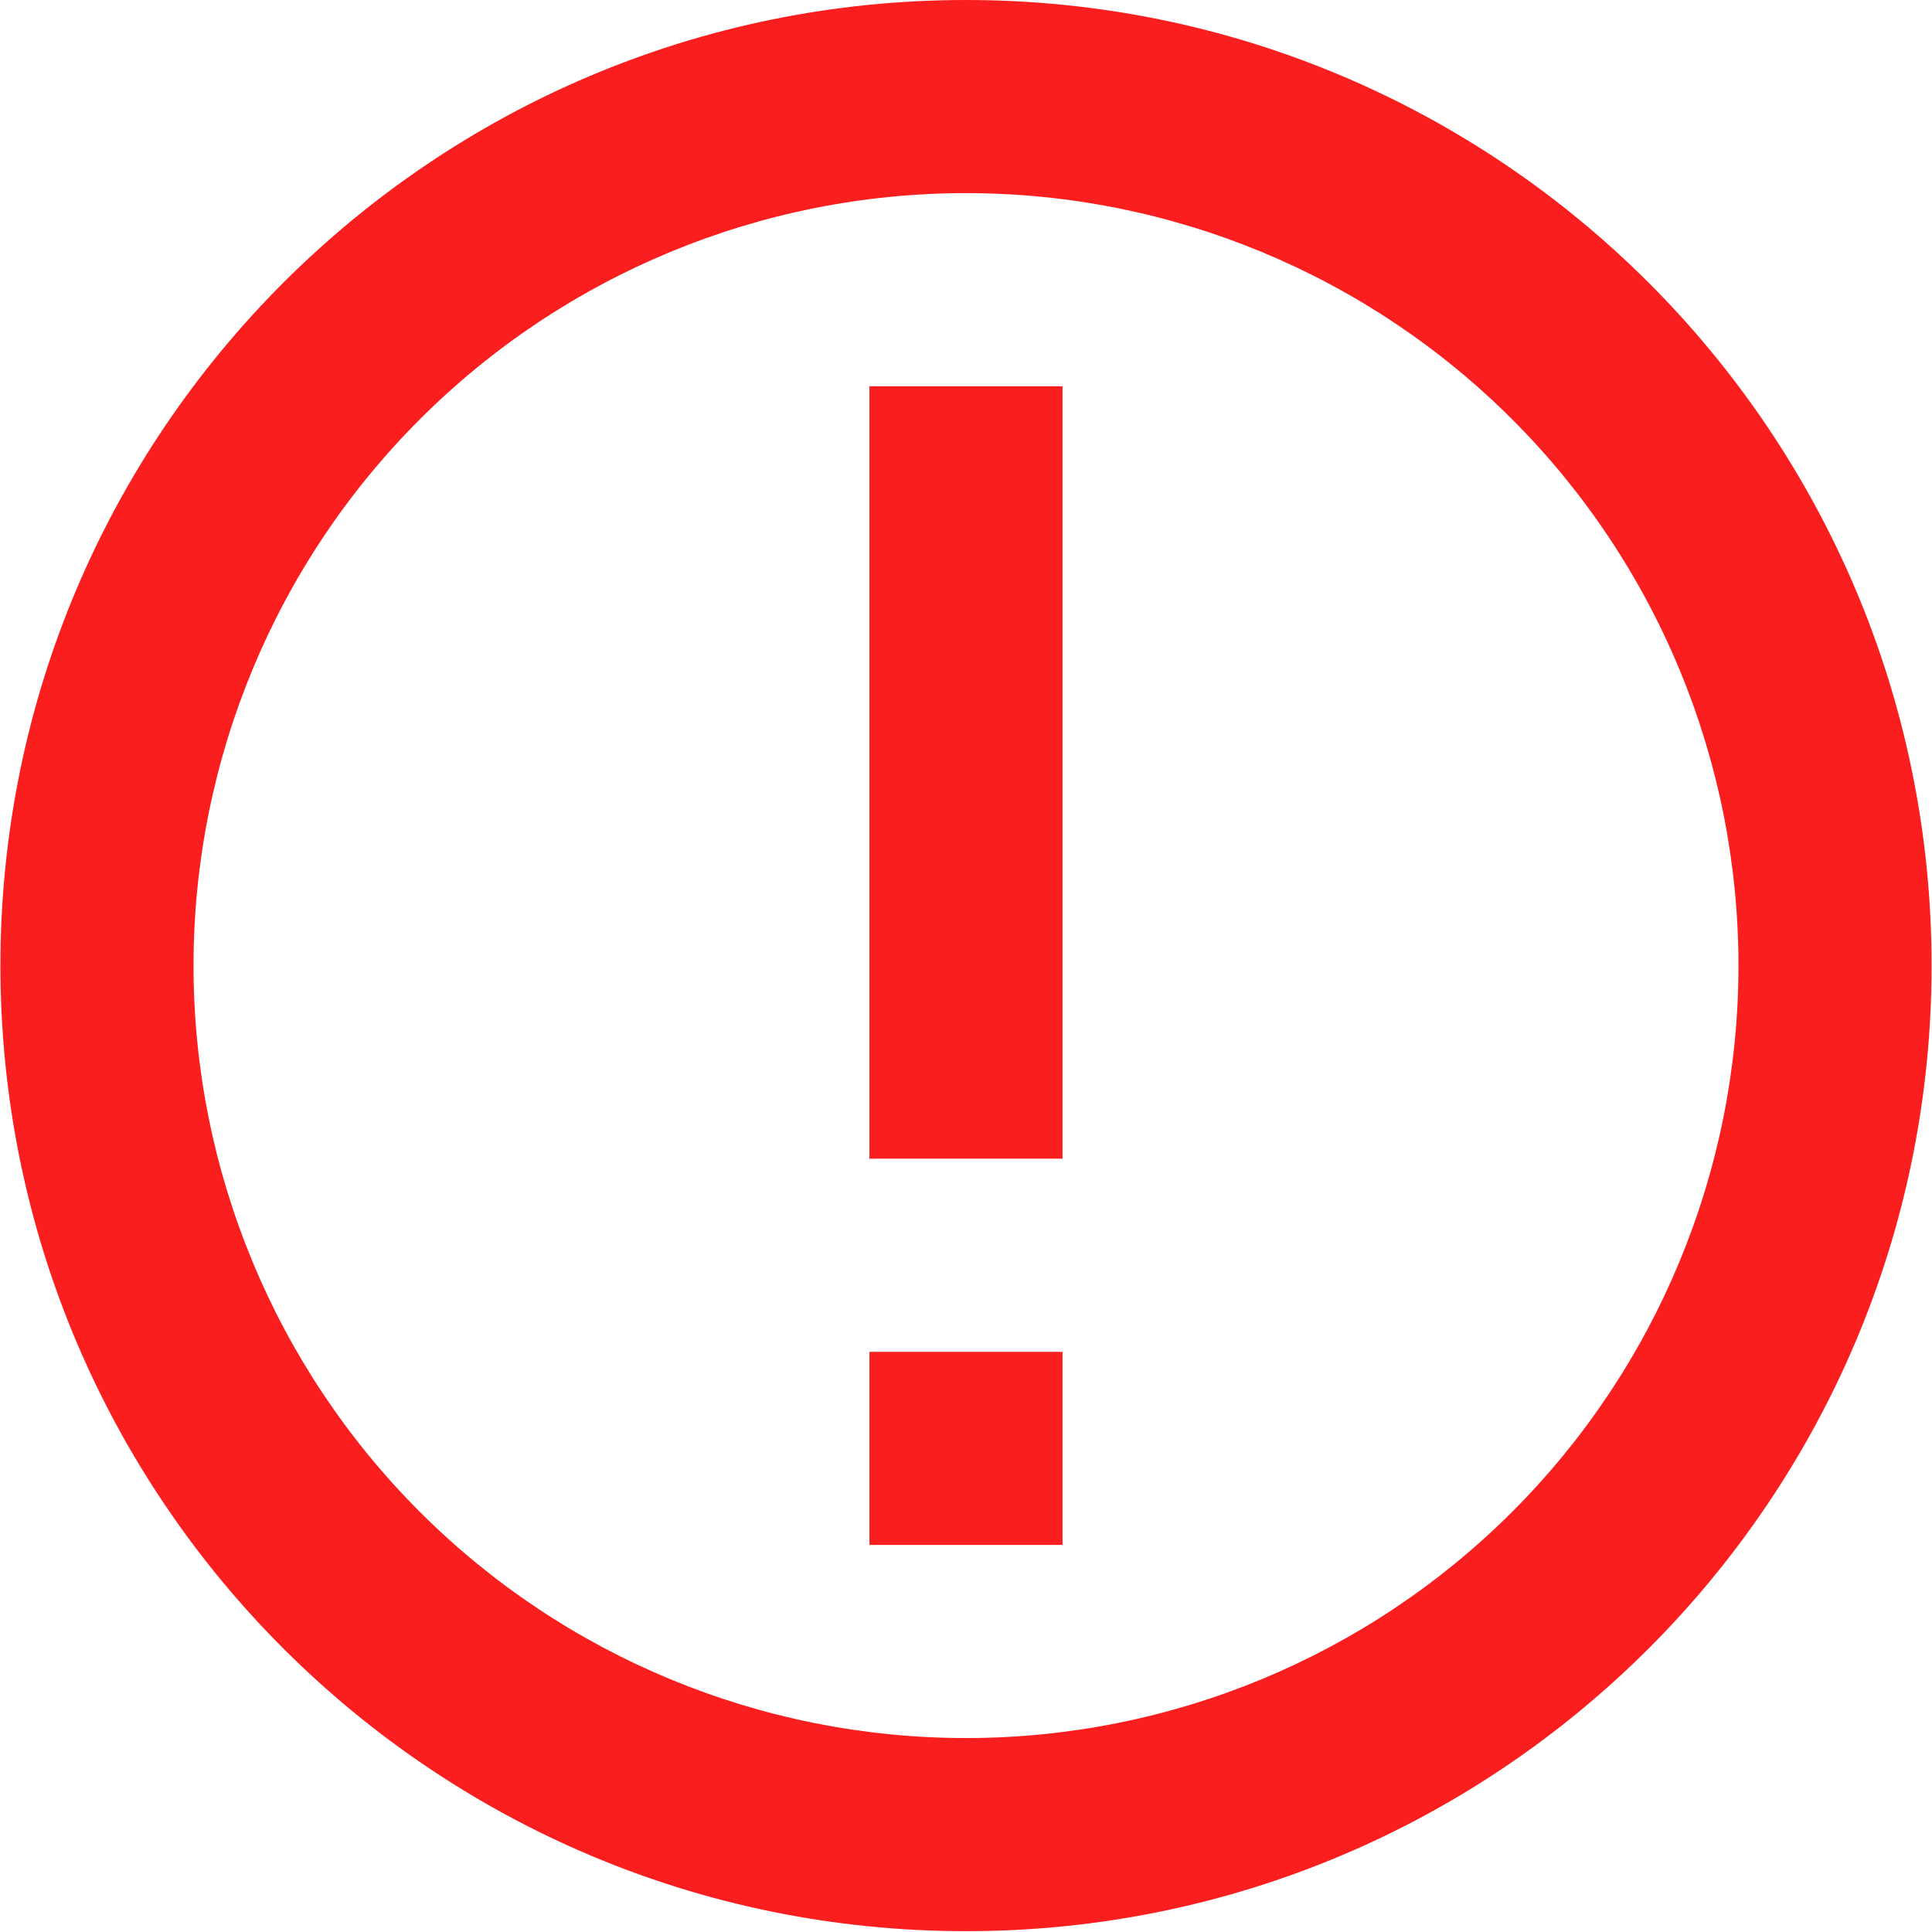 <svg width="94" height="94" viewBox="0 0 94 94" fill="none" xmlns="http://www.w3.org/2000/svg">
<path d="M46.999 84.564C56.967 84.564 66.527 80.604 73.575 73.556C80.624 66.507 84.584 56.948 84.584 46.98C84.584 37.012 80.624 27.453 73.575 20.404C66.527 13.356 56.967 9.396 46.999 9.396C37.032 9.396 27.472 13.356 20.424 20.404C13.375 27.453 9.416 37.012 9.416 46.98C9.416 56.948 13.375 66.507 20.424 73.556C27.472 80.604 37.032 84.564 46.999 84.564ZM46.999 93.96C21.052 93.96 0.02 72.927 0.02 46.98C0.02 21.033 21.052 0 46.999 0C72.947 0 93.98 21.033 93.98 46.98C93.98 72.927 72.947 93.96 46.999 93.96ZM42.301 65.772H51.697V75.168H42.301V65.772ZM42.301 18.792H51.697V56.376H42.301V18.792Z" fill="#FB1E1E"/>
</svg>
